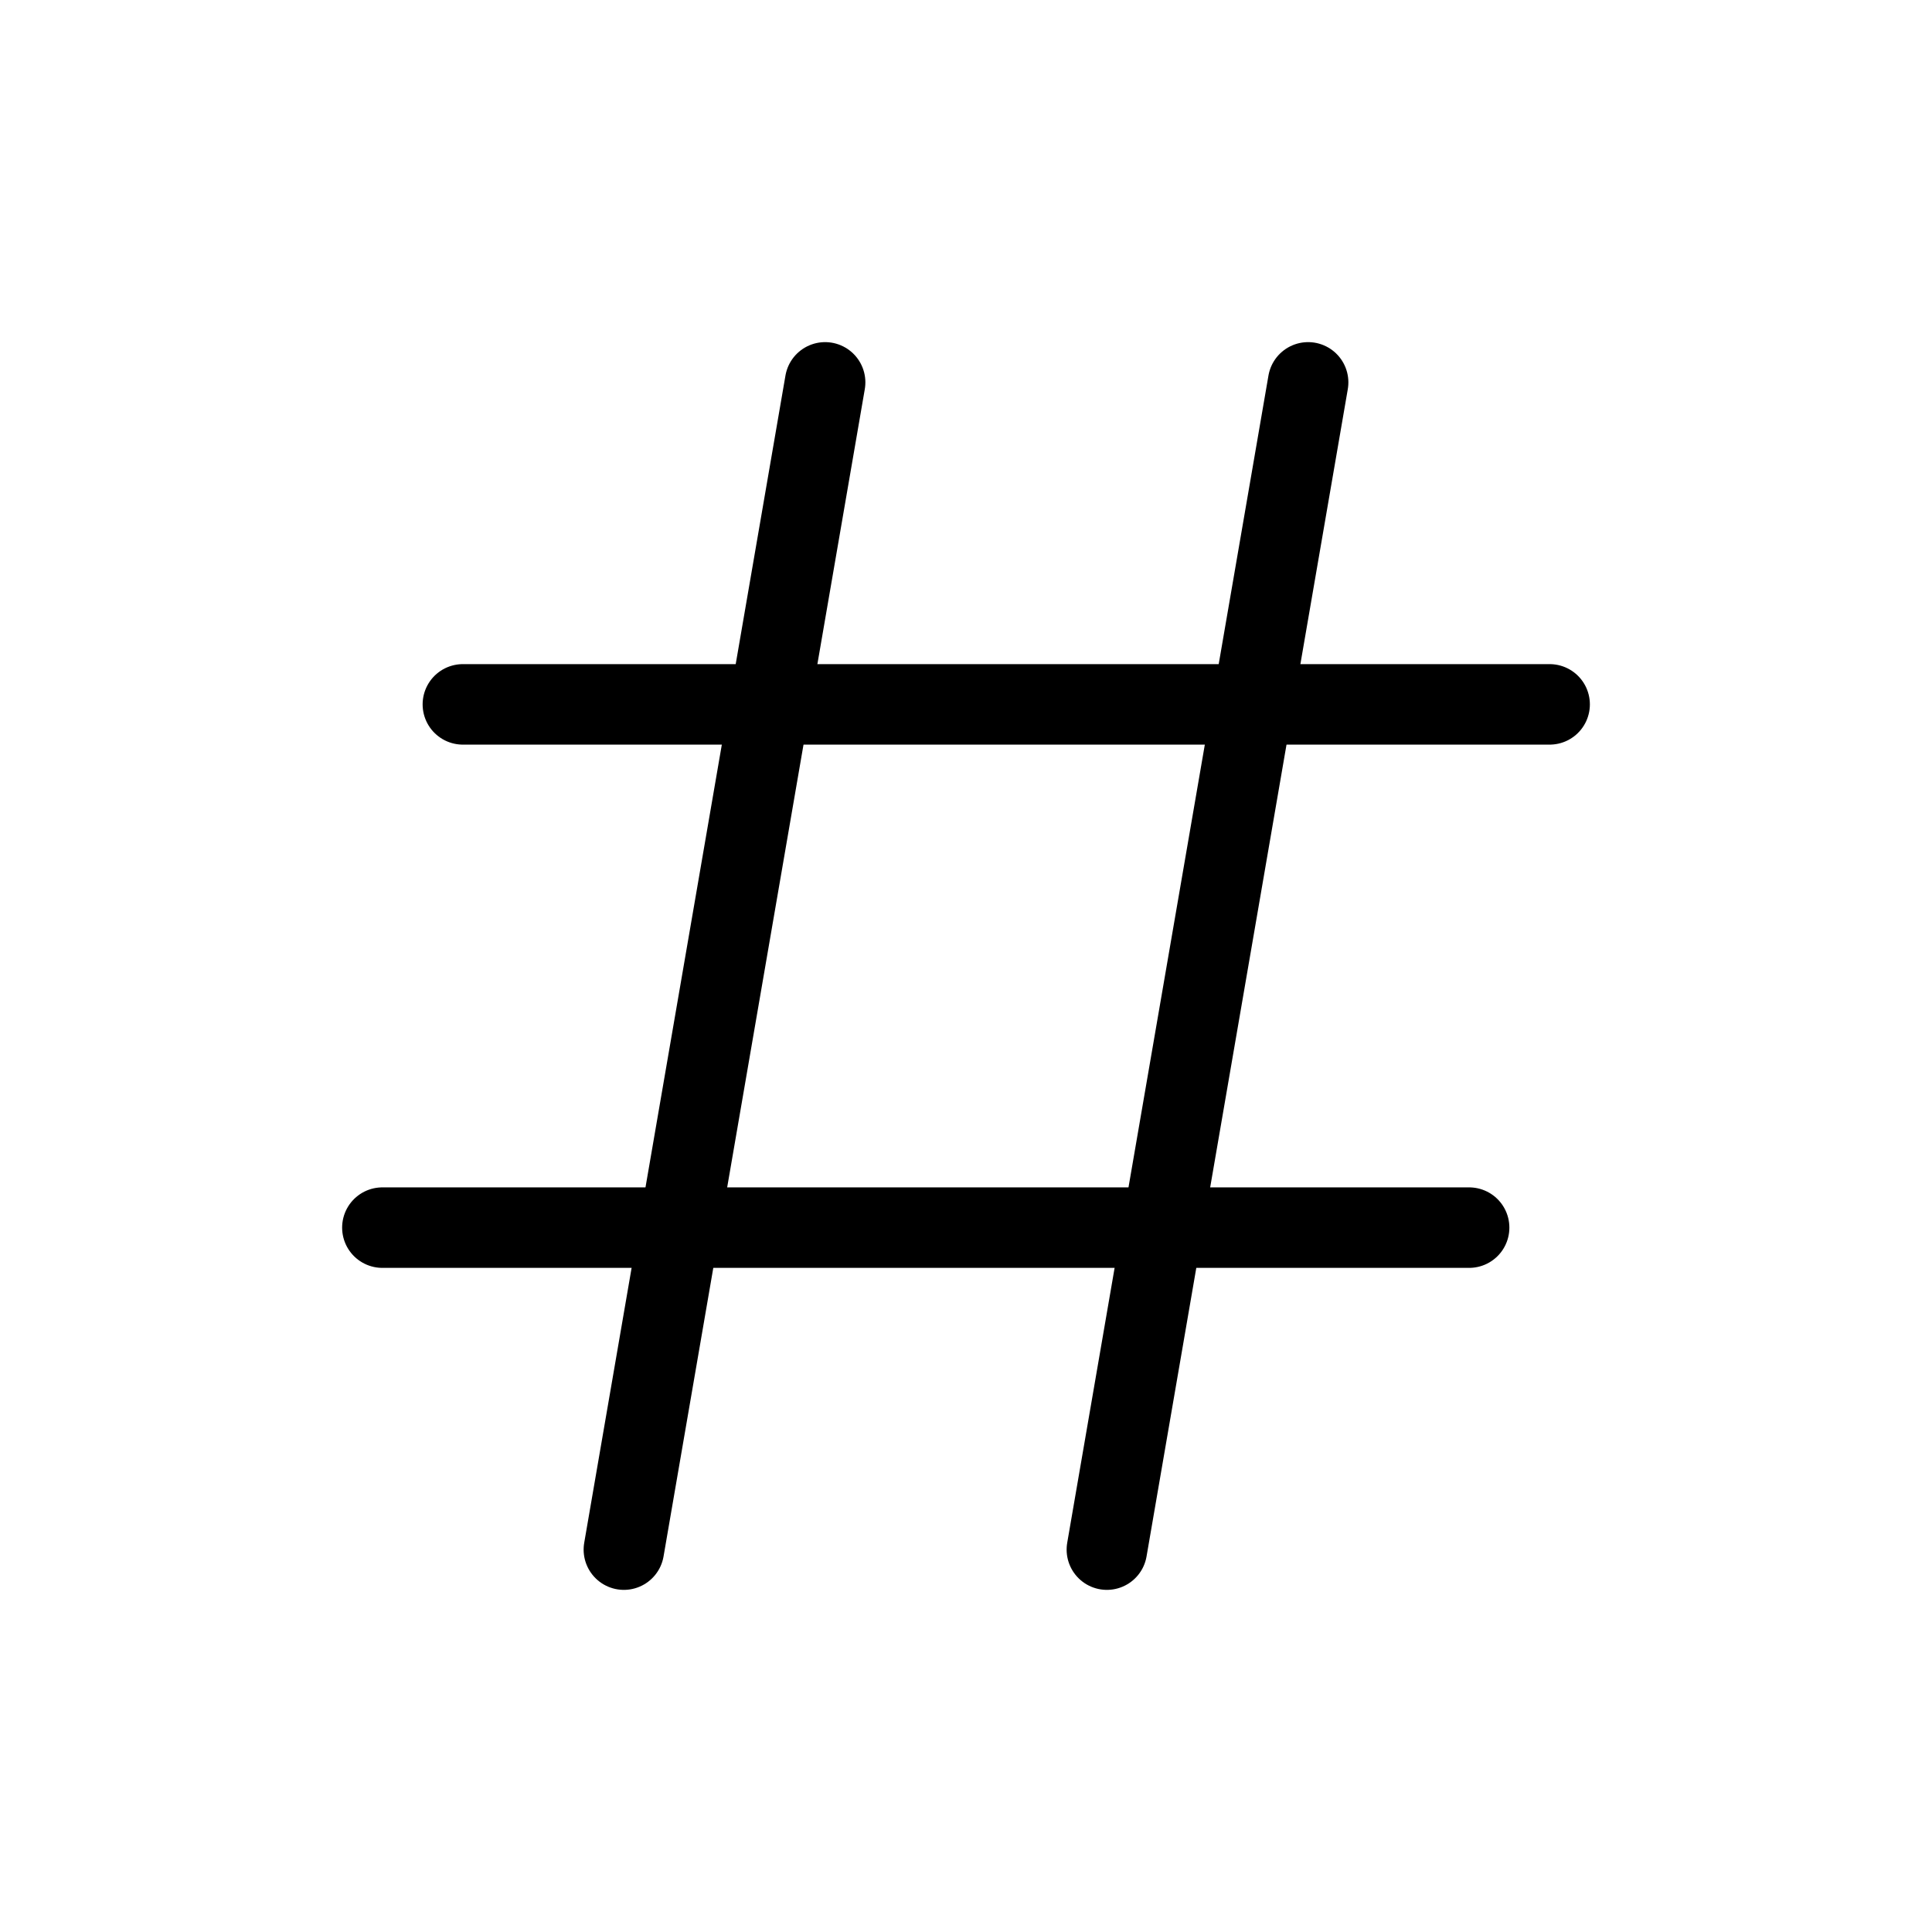<svg width="24" height="24" fill="none" viewBox="0 0 24 24">
  <path stroke="currentColor" stroke-linecap="round" stroke-linejoin="round" d="M10.25 4.75L7.75 19.25"/>
  <path stroke="currentColor" stroke-linecap="round" stroke-linejoin="round" d="M16.25 4.75L13.75 19.25"/>
  <path stroke="currentColor" stroke-linecap="round" stroke-linejoin="round" d="M19.25 8.75H5.75"/>
  <path stroke="currentColor" stroke-linecap="round" stroke-linejoin="round" d="M18.25 15.25H4.75"/>
</svg>
